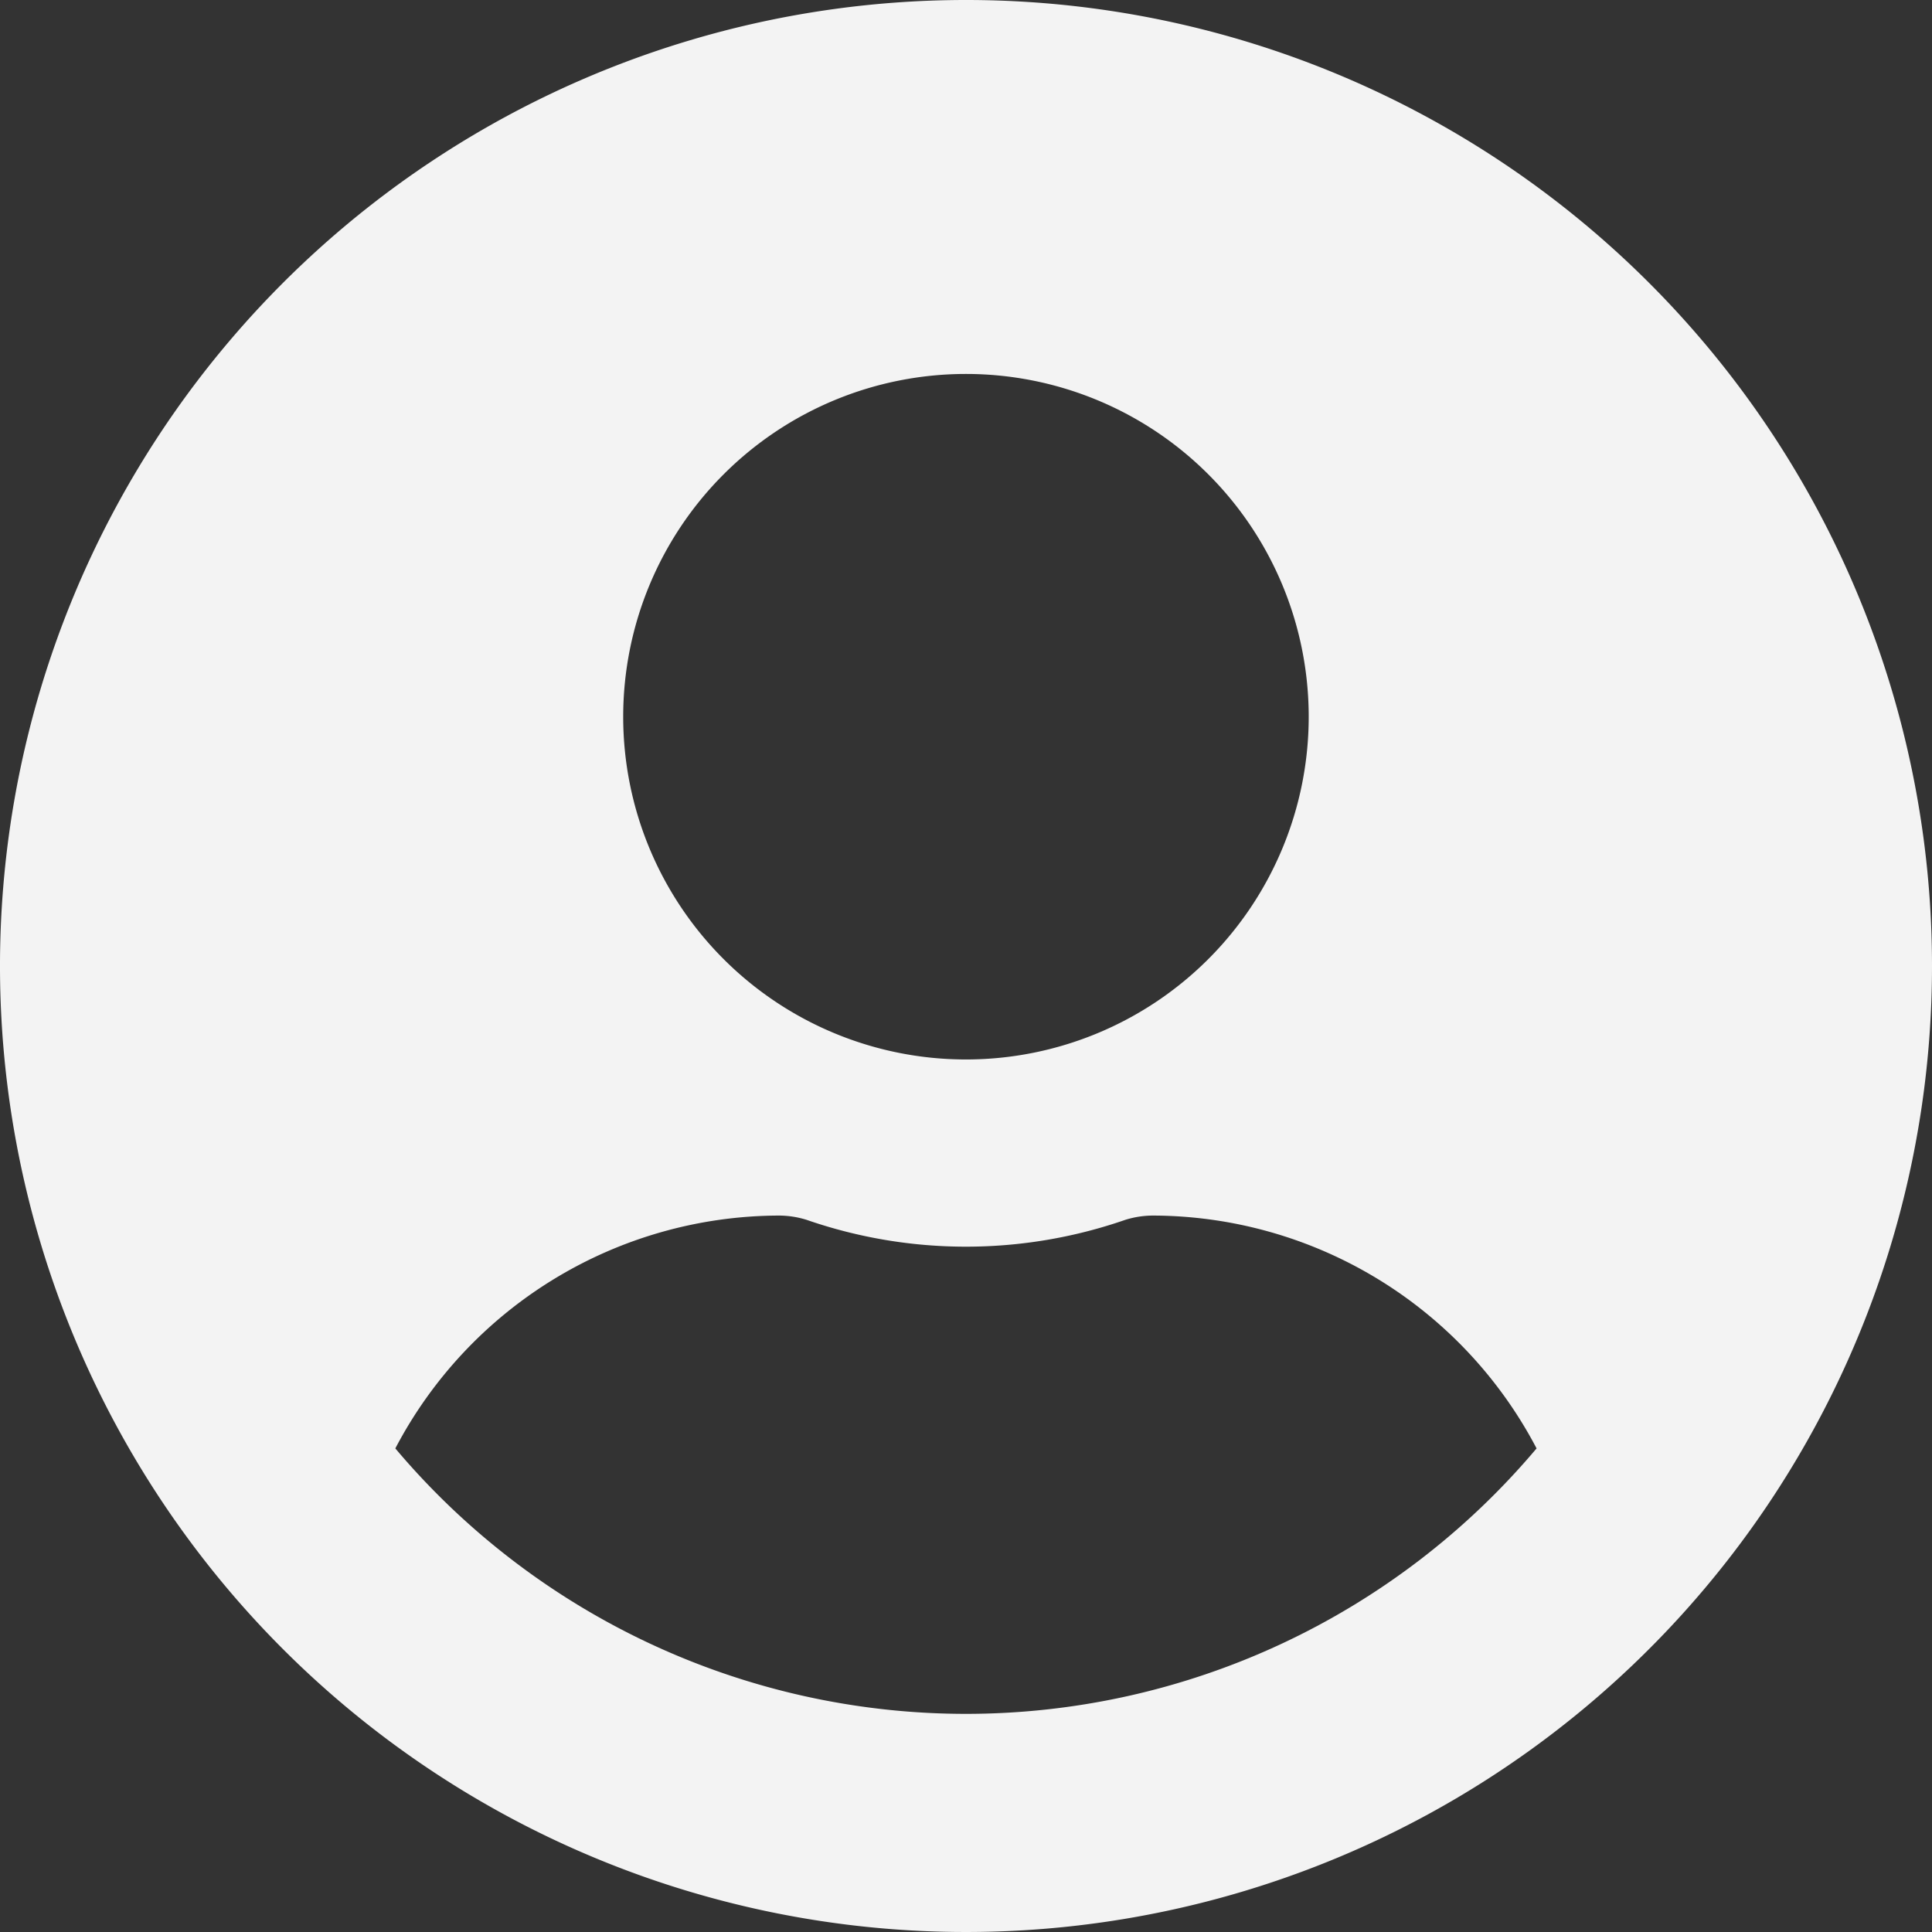 <svg xmlns="http://www.w3.org/2000/svg" width="41.486" height="41.486" viewBox="0 0 41.486 41.486"><rect x="0" y="0" width="41.486" height="41.486" fill="#333333" stroke="none"/><defs><style>.a{fill:#F3F3F3;}</style></defs><g transform="translate(0 0)"><path class="a" d="M429.866,529.651a20.743,20.743,0,1,0,20.743,20.743A20.74,20.74,0,0,0,429.866,529.651Zm0,8.03a7.36,7.36,0,1,1-7.361,7.36A7.361,7.361,0,0,1,429.866,537.681Zm0,28.772a16.03,16.03,0,0,1-12.254-5.7,9.326,9.326,0,0,1,8.239-5,2.011,2.011,0,0,1,.593.092,10.446,10.446,0,0,0,6.842,0,2.012,2.012,0,0,1,.593-.092,9.326,9.326,0,0,1,8.239,5A16.028,16.028,0,0,1,429.866,566.453Z" transform="translate(-409.123 -529.651)"/></g></svg>
